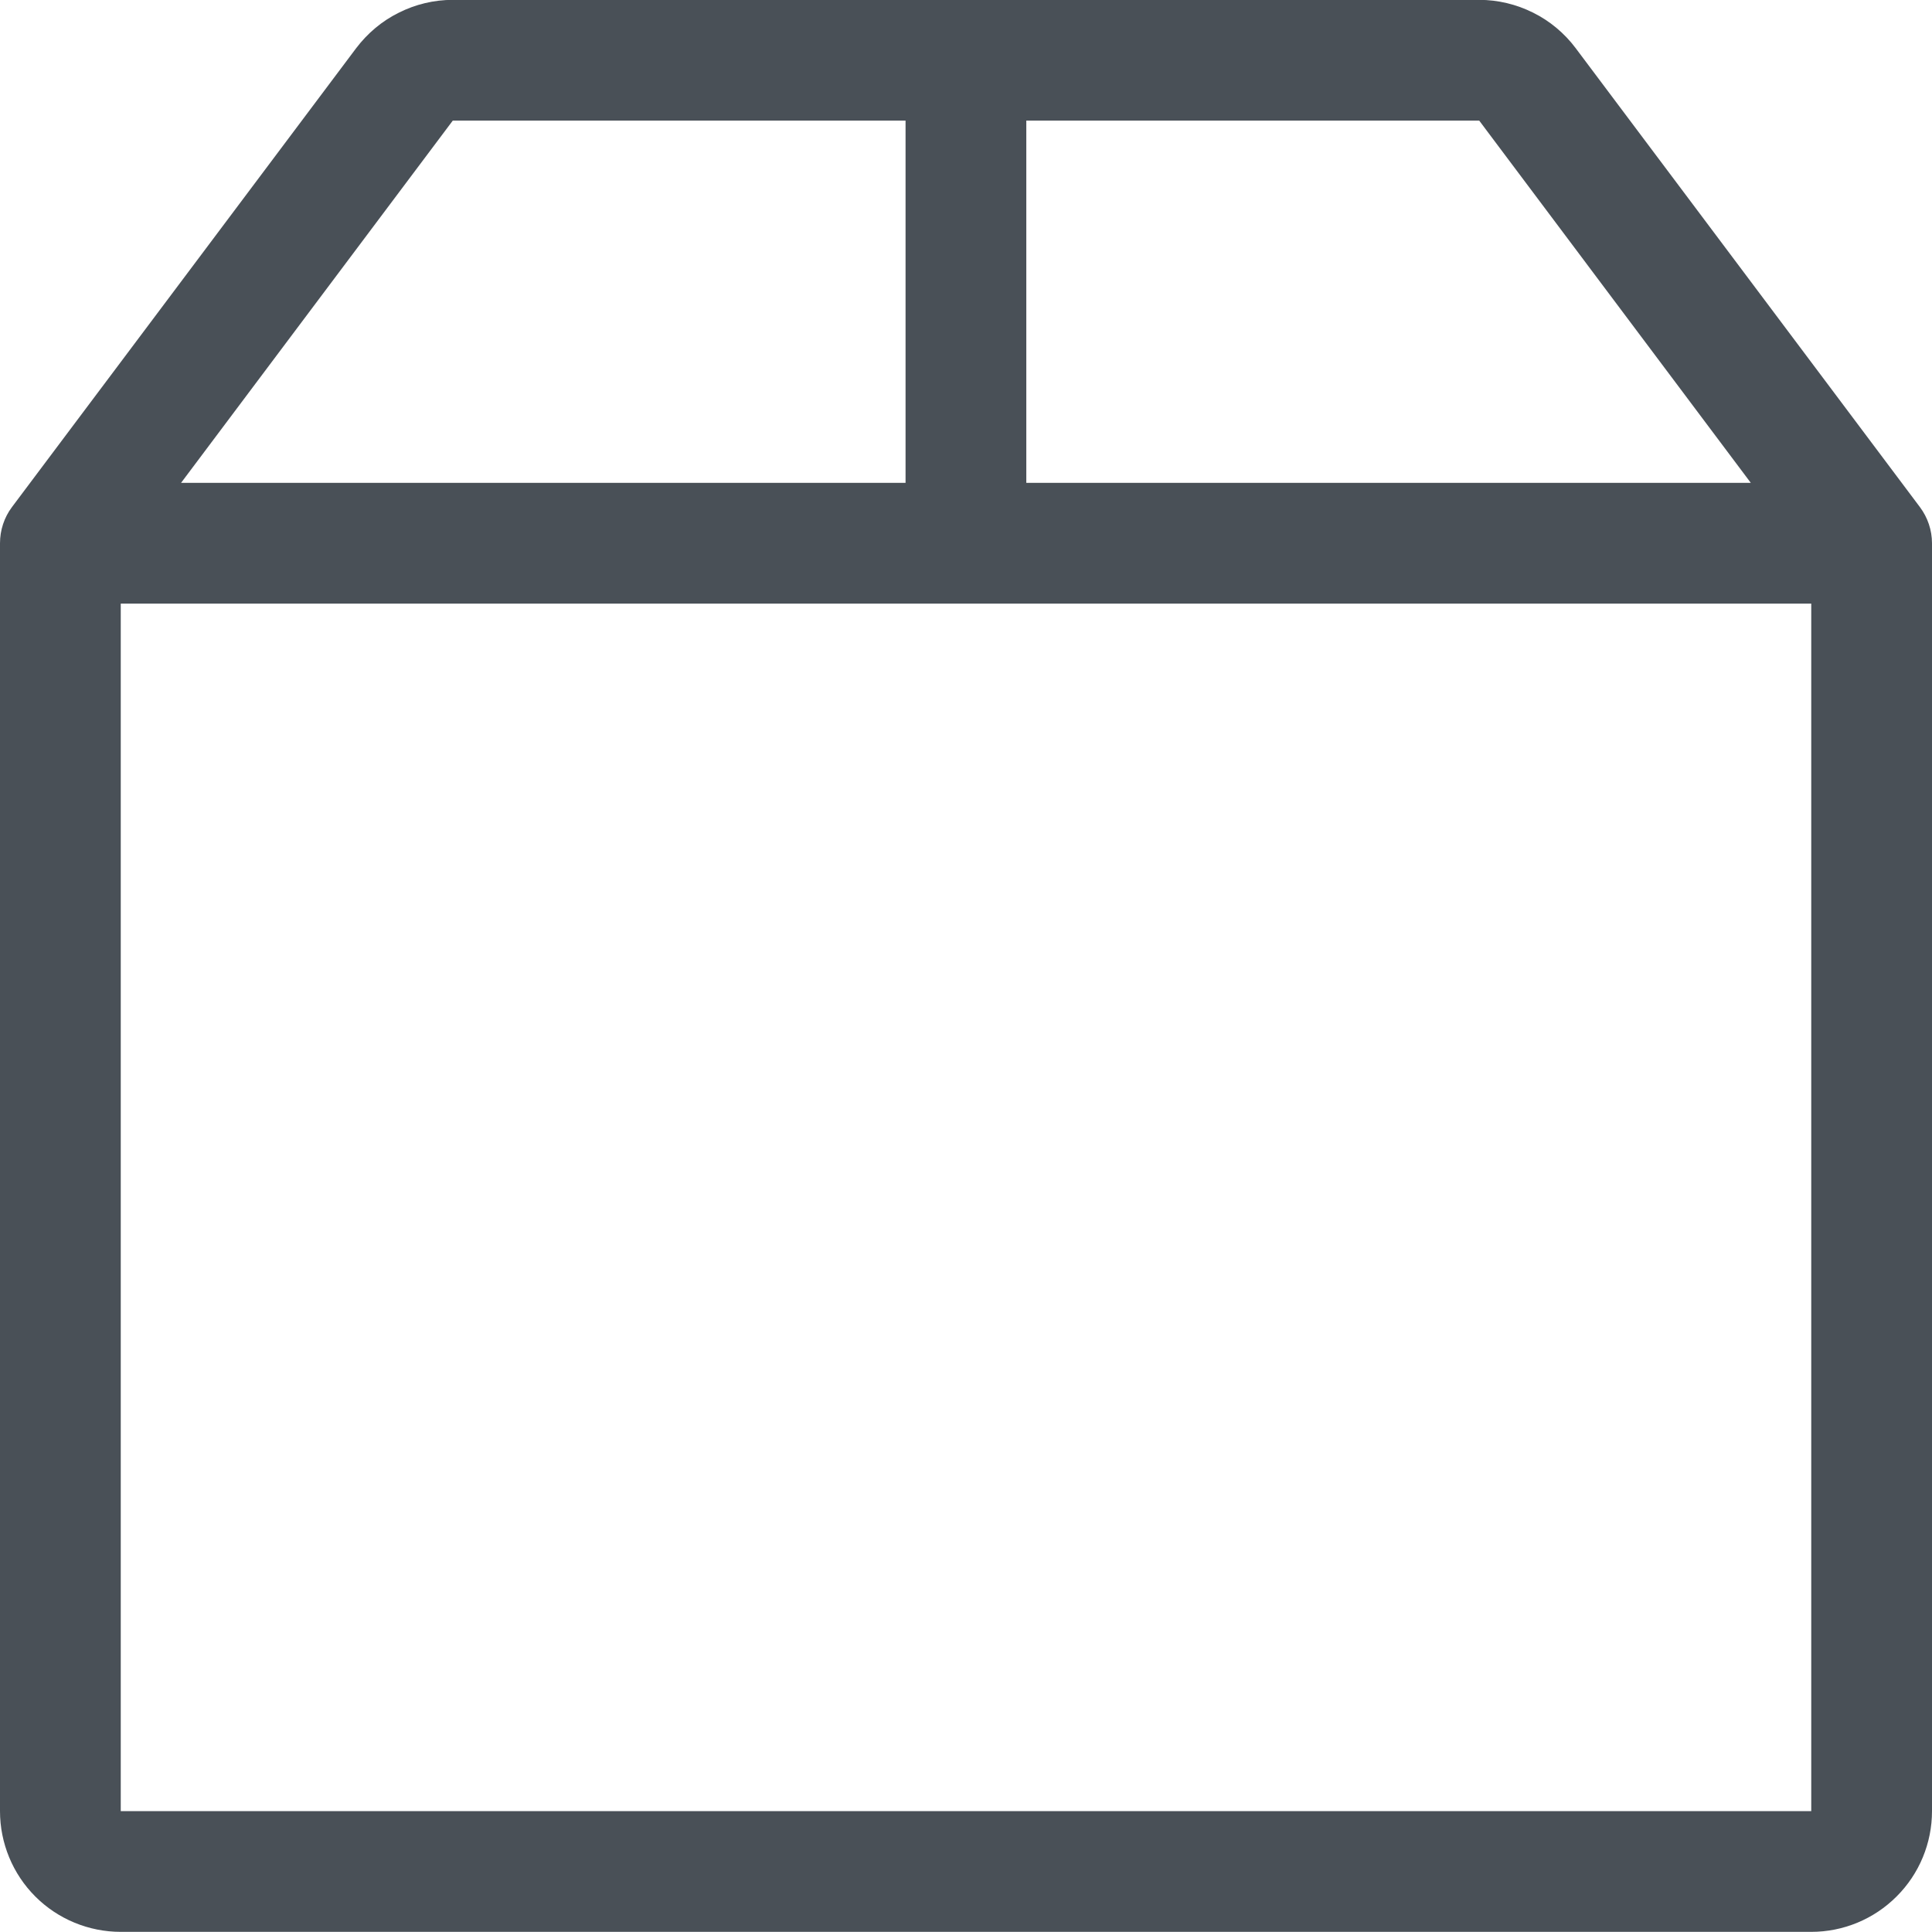 <svg width="14" height="14" viewBox="0 0 14 14" fill="none" xmlns="http://www.w3.org/2000/svg">
<g id="icon-wrapper" clip-path="url(#clip0_5_403644)">
<path id="Union" d="M2.581 0.349C2.663 0.241 2.768 0.152 2.89 0.092C3.011 0.031 3.145 -0.001 3.281 -0.001H10.719C10.854 -0.001 10.988 0.031 11.11 0.092C11.231 0.152 11.337 0.241 11.418 0.349L13.912 3.674C13.969 3.75 14 3.842 14 3.937V13.124C14 13.356 13.908 13.579 13.743 13.743C13.579 13.907 13.357 13.999 13.125 13.999H0.875C0.643 13.999 0.42 13.907 0.256 13.743C0.092 13.579 -0 13.356 -0 13.124V3.937C-0 3.842 0.03 3.75 0.087 3.674L2.581 0.349ZM6.562 0.874H3.281L1.312 3.499H6.562V0.874ZM7.437 0.874V3.499H12.687L10.719 0.874H7.437ZM13.125 4.374H0.875V13.124H13.125V4.374Z" fill="#495057"/>
</g>
<defs>
<clipPath id="clip0_5_403644">
<rect width="14" height="14" fill="white"/>
</clipPath>
</defs>
</svg>
